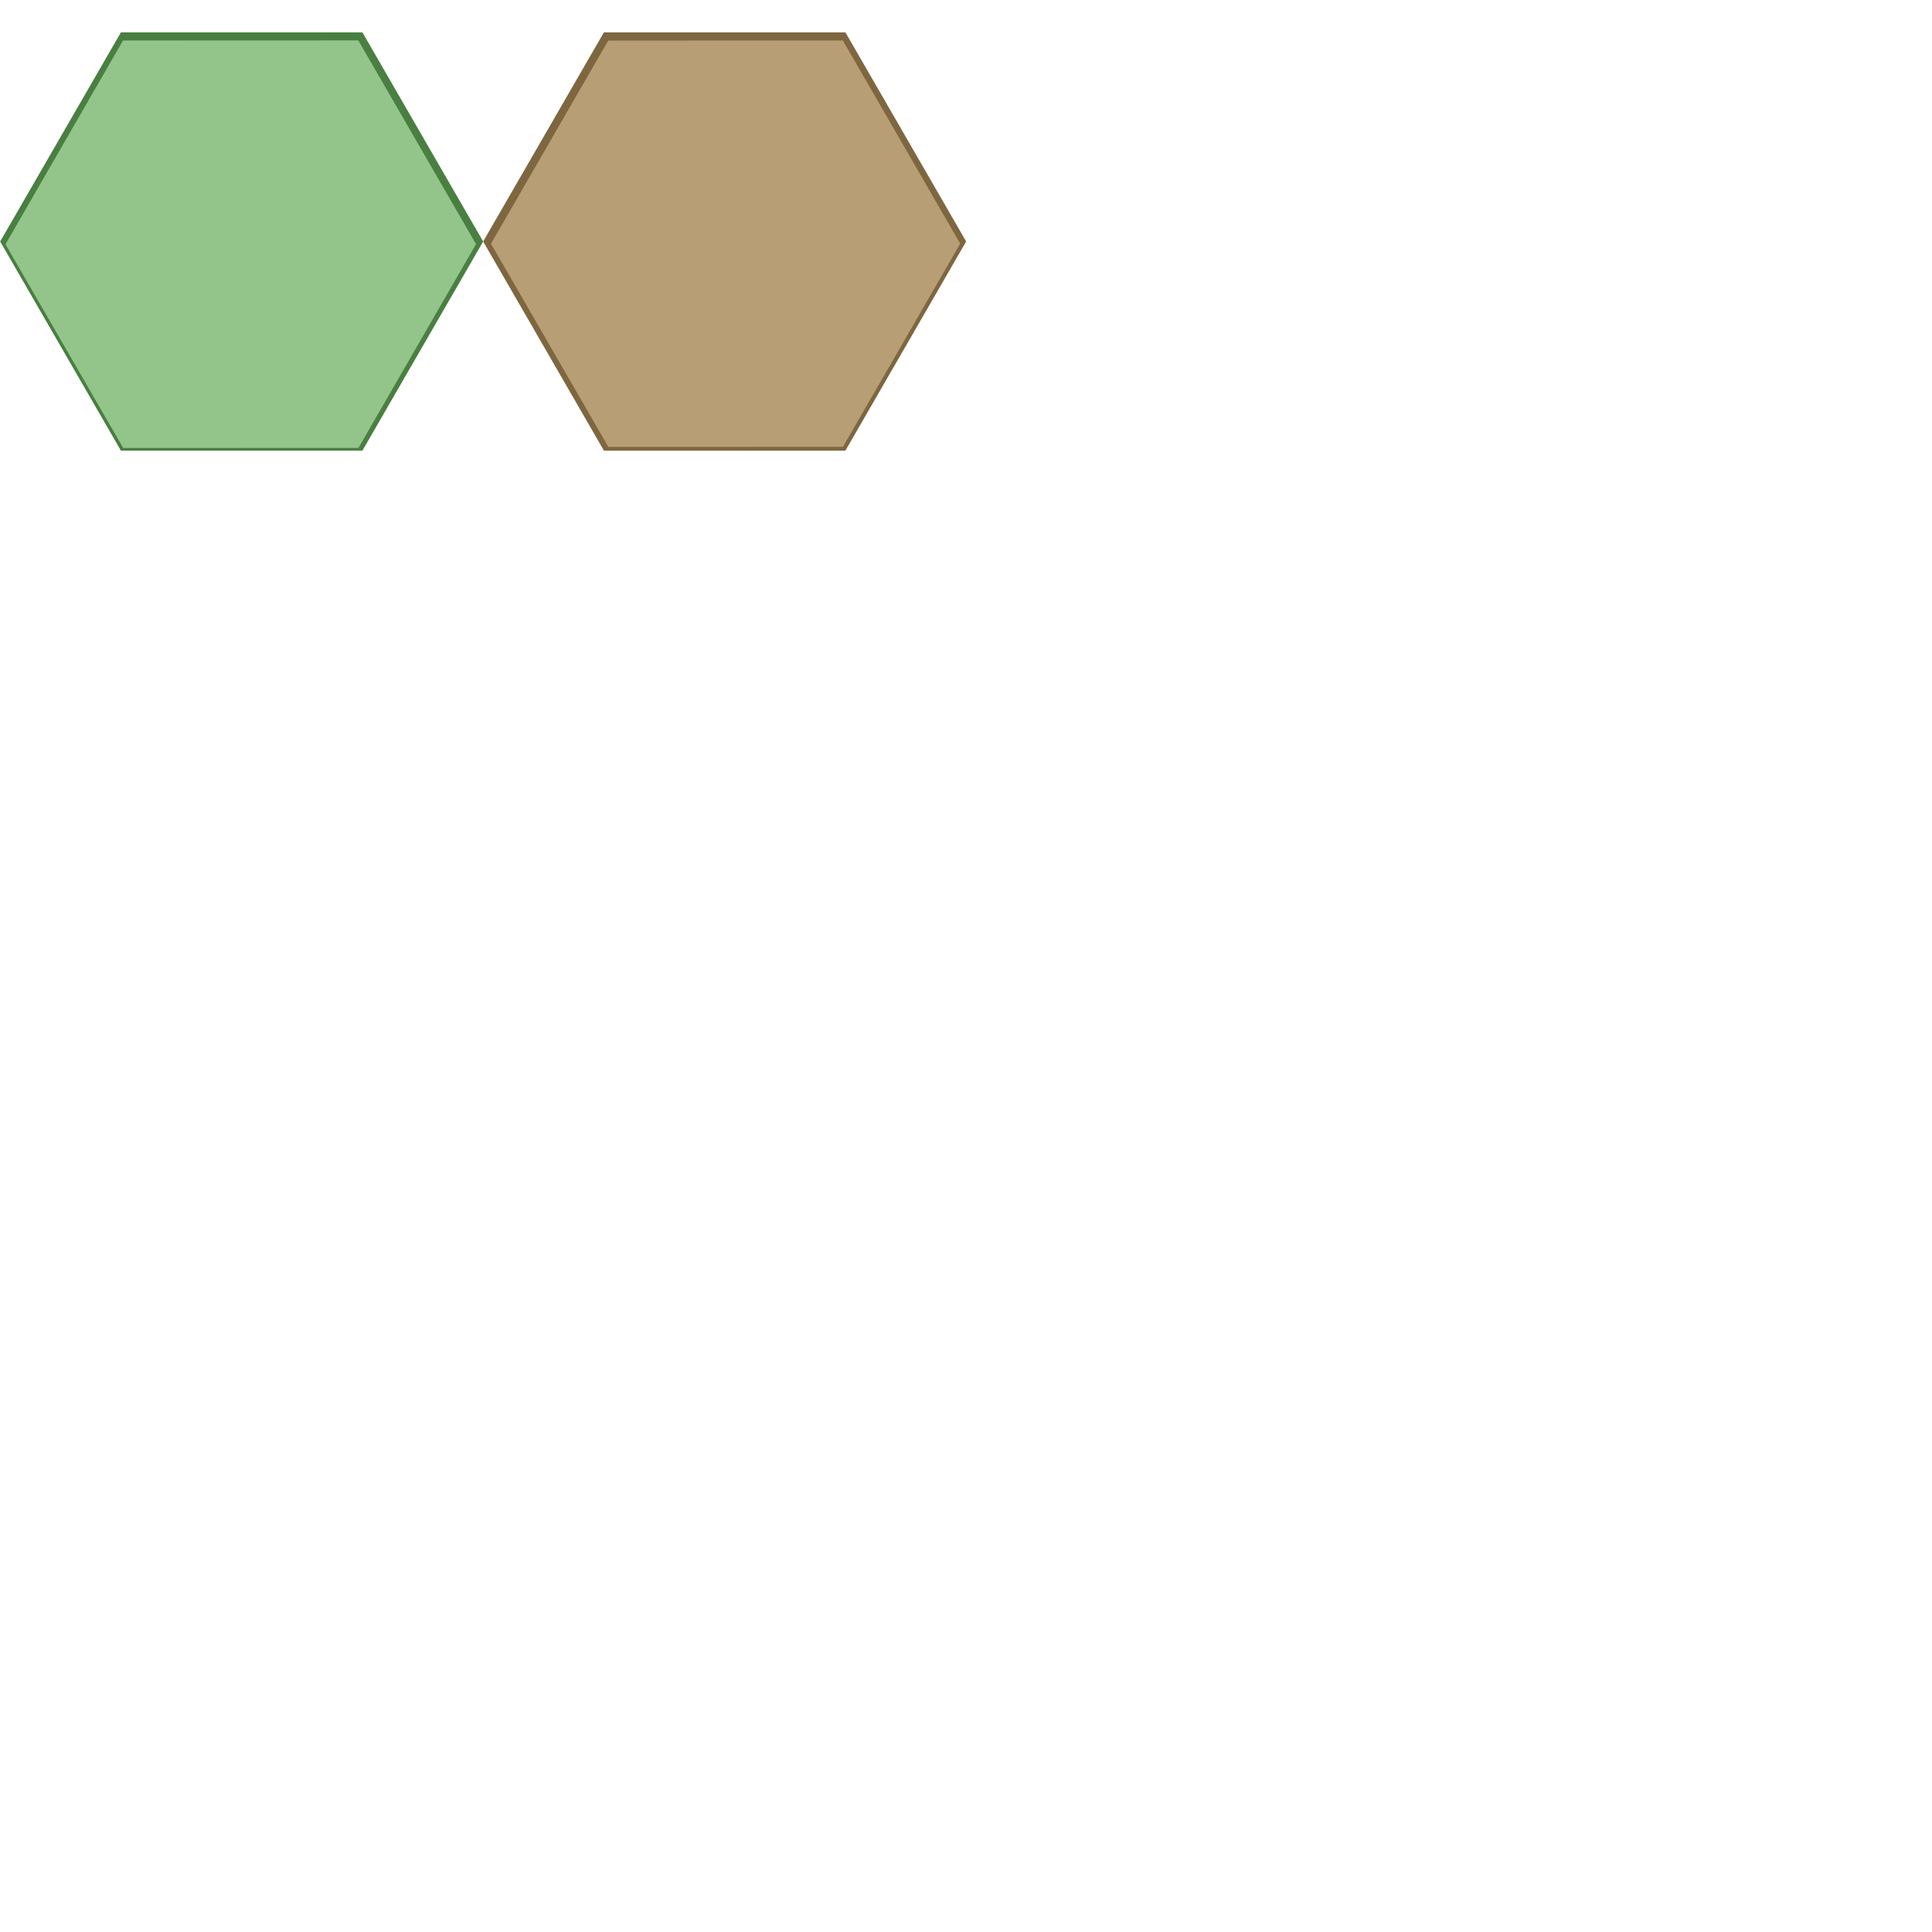 <?xml version="1.0" encoding="UTF-8" standalone="no"?>
<!-- Created with Inkscape (http://www.inkscape.org/) -->

<svg
   xmlns:dc="http://purl.org/dc/elements/1.1/"
   xmlns:cc="http://creativecommons.org/ns#"
   xmlns:rdf="http://www.w3.org/1999/02/22-rdf-syntax-ns#"
   xmlns:svg="http://www.w3.org/2000/svg"
   xmlns="http://www.w3.org/2000/svg"
   xmlns:sodipodi="http://sodipodi.sourceforge.net/DTD/sodipodi-0.dtd"
   xmlns:inkscape="http://www.inkscape.org/namespaces/inkscape"
   width="256"
   height="256"
   viewBox="0 0 256 256"
   id="svg2"
   version="1.1"
   inkscape:version="0.91 r13725"
   sodipodi:docname="tileset-hexa-x-64.svg"
   inkscape:export-filename="/home/germain/git/gdx-templates/assets/tiledmap/tileset-hexa-x-64.png"
   inkscape:export-xdpi="90"
   inkscape:export-ydpi="90">
  <defs
     id="defs4" />
  <sodipodi:namedview
     id="base"
     pagecolor="#ffffff"
     bordercolor="#666666"
     borderopacity="1.0"
     inkscape:pageopacity="0.0"
     inkscape:pageshadow="2"
     inkscape:zoom="11.2"
     inkscape:cx="38.546092"
     inkscape:cy="220.85659"
     inkscape:document-units="px"
     inkscape:current-layer="layer1"
     showgrid="true"
     units="px"
     inkscape:showpageshadow="false"
     inkscape:window-width="1855"
     inkscape:window-height="1056"
     inkscape:window-x="65"
     inkscape:window-y="24"
     inkscape:window-maximized="1">
    <inkscape:grid
       type="xygrid"
       id="grid4136"
       empspacing="64" />
    <inkscape:grid
       type="xygrid"
       id="grid4140"
       empspacing="32"
       empcolor="#3fe5ff"
       empopacity="0.251" />
  </sodipodi:namedview>
  <g
     inkscape:label="Layer 1"
     inkscape:groupmode="layer"
     id="layer1"
     transform="translate(0,-796.362)">
    <path
       sodipodi:type="star"
       style="color:#000000;clip-rule:nonzero;display:inline;overflow:visible;visibility:visible;opacity:1;isolation:auto;mix-blend-mode:normal;color-interpolation:sRGB;color-interpolation-filters:linearRGB;solid-color:#000000;solid-opacity:1;fill:#497f40;fill-opacity:1;fill-rule:evenodd;stroke:none;stroke-width:1.4;stroke-linecap:butt;stroke-linejoin:round;stroke-miterlimit:4;stroke-dasharray:none;stroke-dashoffset:0;stroke-opacity:0.703;color-rendering:auto;image-rendering:auto;shape-rendering:auto;text-rendering:auto;enable-background:accumulate"
       id="path4142"
       sodipodi:sides="6"
       sodipodi:cx="32"
       sodipodi:cy="828.36218"
       sodipodi:r1="32"
       sodipodi:r2="27.712812"
       sodipodi:arg1="0"
       sodipodi:arg2="0.52359878"
       inkscape:flatsided="true"
       inkscape:rounded="0"
       inkscape:randomized="0"
       d="m 64,828.362 -16,27.713 -32,0 -16,-27.713 16,-27.713 32,0 z"
       transform="matrix(-0.5,0.866,-0.866,-0.5,765.383,1214.831)" />
    <path
       sodipodi:type="star"
       style="color:#000000;clip-rule:nonzero;display:inline;overflow:visible;visibility:visible;opacity:1;isolation:auto;mix-blend-mode:normal;color-interpolation:sRGB;color-interpolation-filters:linearRGB;solid-color:#000000;solid-opacity:1;fill:#7e6640;fill-opacity:1;fill-rule:evenodd;stroke:none;stroke-width:1.4;stroke-linecap:butt;stroke-linejoin:round;stroke-miterlimit:4;stroke-dasharray:none;stroke-dashoffset:0;stroke-opacity:0.703;color-rendering:auto;image-rendering:auto;shape-rendering:auto;text-rendering:auto;enable-background:accumulate"
       id="path4144"
       sodipodi:sides="6"
       sodipodi:cx="96"
       sodipodi:cy="828.36218"
       sodipodi:r1="32"
       sodipodi:r2="27.712812"
       sodipodi:arg1="0"
       sodipodi:arg2="0.52359878"
       inkscape:flatsided="true"
       inkscape:rounded="0"
       inkscape:randomized="0"
       d="m 128,828.362 -16,27.713 -32,0 -16,-27.713 16,-27.713 32,0 z"
       transform="matrix(-0.5,0.866,-0.866,-0.5,861.383,1159.405)" />
    <path
       sodipodi:type="star"
       style="color:#000000;clip-rule:nonzero;display:inline;overflow:visible;visibility:visible;opacity:1;isolation:auto;mix-blend-mode:normal;color-interpolation:sRGB;color-interpolation-filters:linearRGB;solid-color:#000000;solid-opacity:1;fill:#93c58b;fill-opacity:1;fill-rule:evenodd;stroke:none;stroke-width:1.4;stroke-linecap:butt;stroke-linejoin:round;stroke-miterlimit:4;stroke-dasharray:none;stroke-dashoffset:0;stroke-opacity:0.703;color-rendering:auto;image-rendering:auto;shape-rendering:auto;text-rendering:auto;enable-background:accumulate"
       id="path4142-3"
       sodipodi:sides="6"
       sodipodi:cx="32"
       sodipodi:cy="828.36218"
       sodipodi:r1="26.949238"
       sodipodi:r2="23.338724"
       sodipodi:arg1="0"
       sodipodi:arg2="0.52359878"
       inkscape:flatsided="true"
       inkscape:rounded="0"
       inkscape:randomized="0"
       d="m 58.949,828.362 -13.475,23.339 -26.949,0 -13.475,-23.339 13.475,-23.339 26.949,0 z"
       transform="matrix(-0.578,1.002,-1.002,-0.578,880.415,1275.449)" />
    <path
       sodipodi:type="star"
       style="color:#000000;clip-rule:nonzero;display:inline;overflow:visible;visibility:visible;opacity:1;isolation:auto;mix-blend-mode:normal;color-interpolation:sRGB;color-interpolation-filters:linearRGB;solid-color:#000000;solid-opacity:1;fill:#b89e74;fill-opacity:1;fill-rule:evenodd;stroke:none;stroke-width:1.4;stroke-linecap:butt;stroke-linejoin:round;stroke-miterlimit:4;stroke-dasharray:none;stroke-dashoffset:0;stroke-opacity:0.703;color-rendering:auto;image-rendering:auto;shape-rendering:auto;text-rendering:auto;enable-background:accumulate"
       id="path4144-6"
       sodipodi:sides="6"
       sodipodi:cx="96"
       sodipodi:cy="828.36218"
       sodipodi:r1="25.939085"
       sodipodi:r2="22.463905"
       sodipodi:arg1="0"
       sodipodi:arg2="0.52359878"
       inkscape:flatsided="true"
       inkscape:rounded="0"
       inkscape:randomized="0"
       d="m 121.939,828.362 -12.97,22.464 -25.939,0 -12.97,-22.464 12.97,-22.464 25.939,0 z"
       transform="matrix(-0.599,1.038,-1.038,-0.599,1013.488,1225.193)" />
  </g>
</svg>
